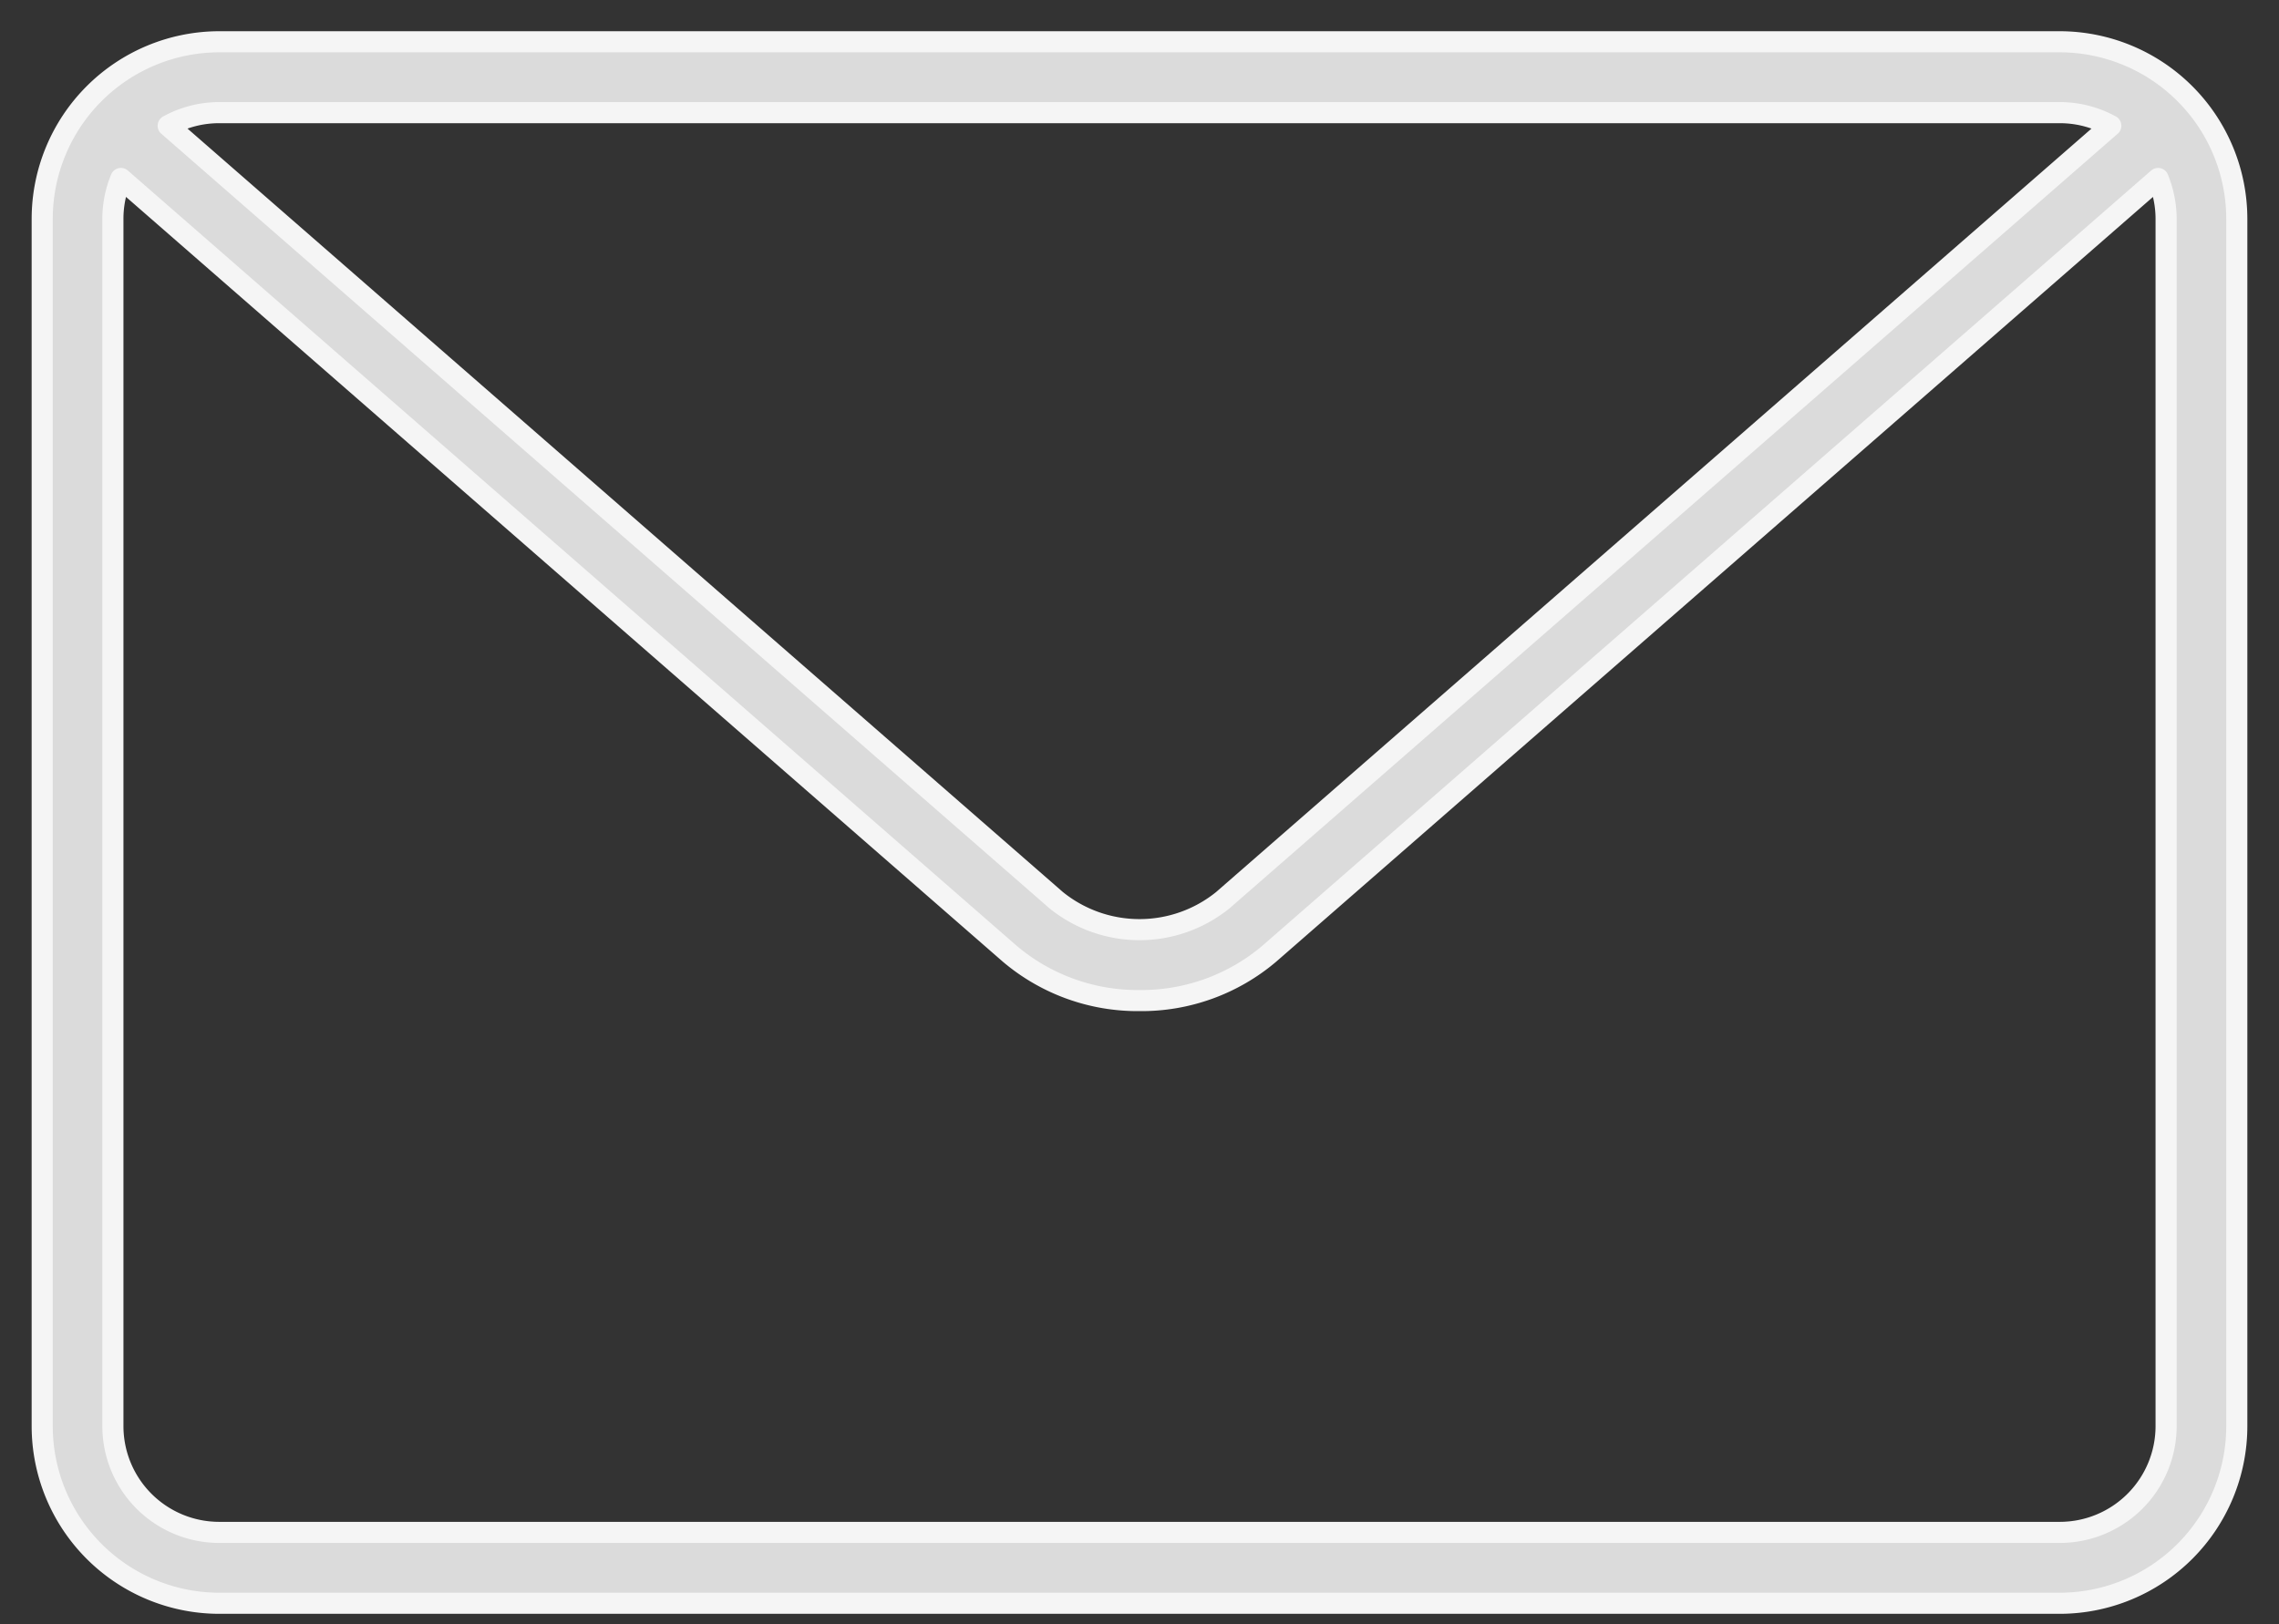 <svg xmlns="http://www.w3.org/2000/svg" xmlns:xlink="http://www.w3.org/1999/xlink" width="108" height="77" viewBox="0 0 108 77"><rect x="0" y="0" width="108" height="77" fill="#333333" stroke="none"/><defs><path id="czfta" d="M657.62 630h-87.24a8.4 8.4 0 0 1-8.38-8.4v-57.22a8.4 8.4 0 0 1 8.38-8.4h87.24a8.4 8.4 0 0 1 8.38 8.4v57.22a8.4 8.4 0 0 1-8.38 8.4zm-87.24-70.66a5 5 0 0 0-2.41.62l42.08 36.71a6.28 6.28 0 0 0 7.9 0l42.08-36.71a5 5 0 0 0-2.41-.62zm-5.03 5.04v57.22a5.04 5.04 0 0 0 5.03 5.04h87.24a5.04 5.04 0 0 0 5.03-5.04v-57.22c0-.68-.14-1.33-.38-1.92l-42.11 36.74a9.36 9.36 0 0 1-6.16 2.23 9.37 9.37 0 0 1-6.16-2.23l-42.11-36.74a5.01 5.01 0 0 0-.38 1.92z"/></defs><g><g transform="translate(-560 -554)"><use fill="#dbdbdb" xlink:href="#czfta"/><use fill="#fff" fill-opacity="0" stroke="#f5f5f5" stroke-linecap="round" stroke-linejoin="round" stroke-miterlimit="50" xlink:href="#czfta"/></g></g></svg>